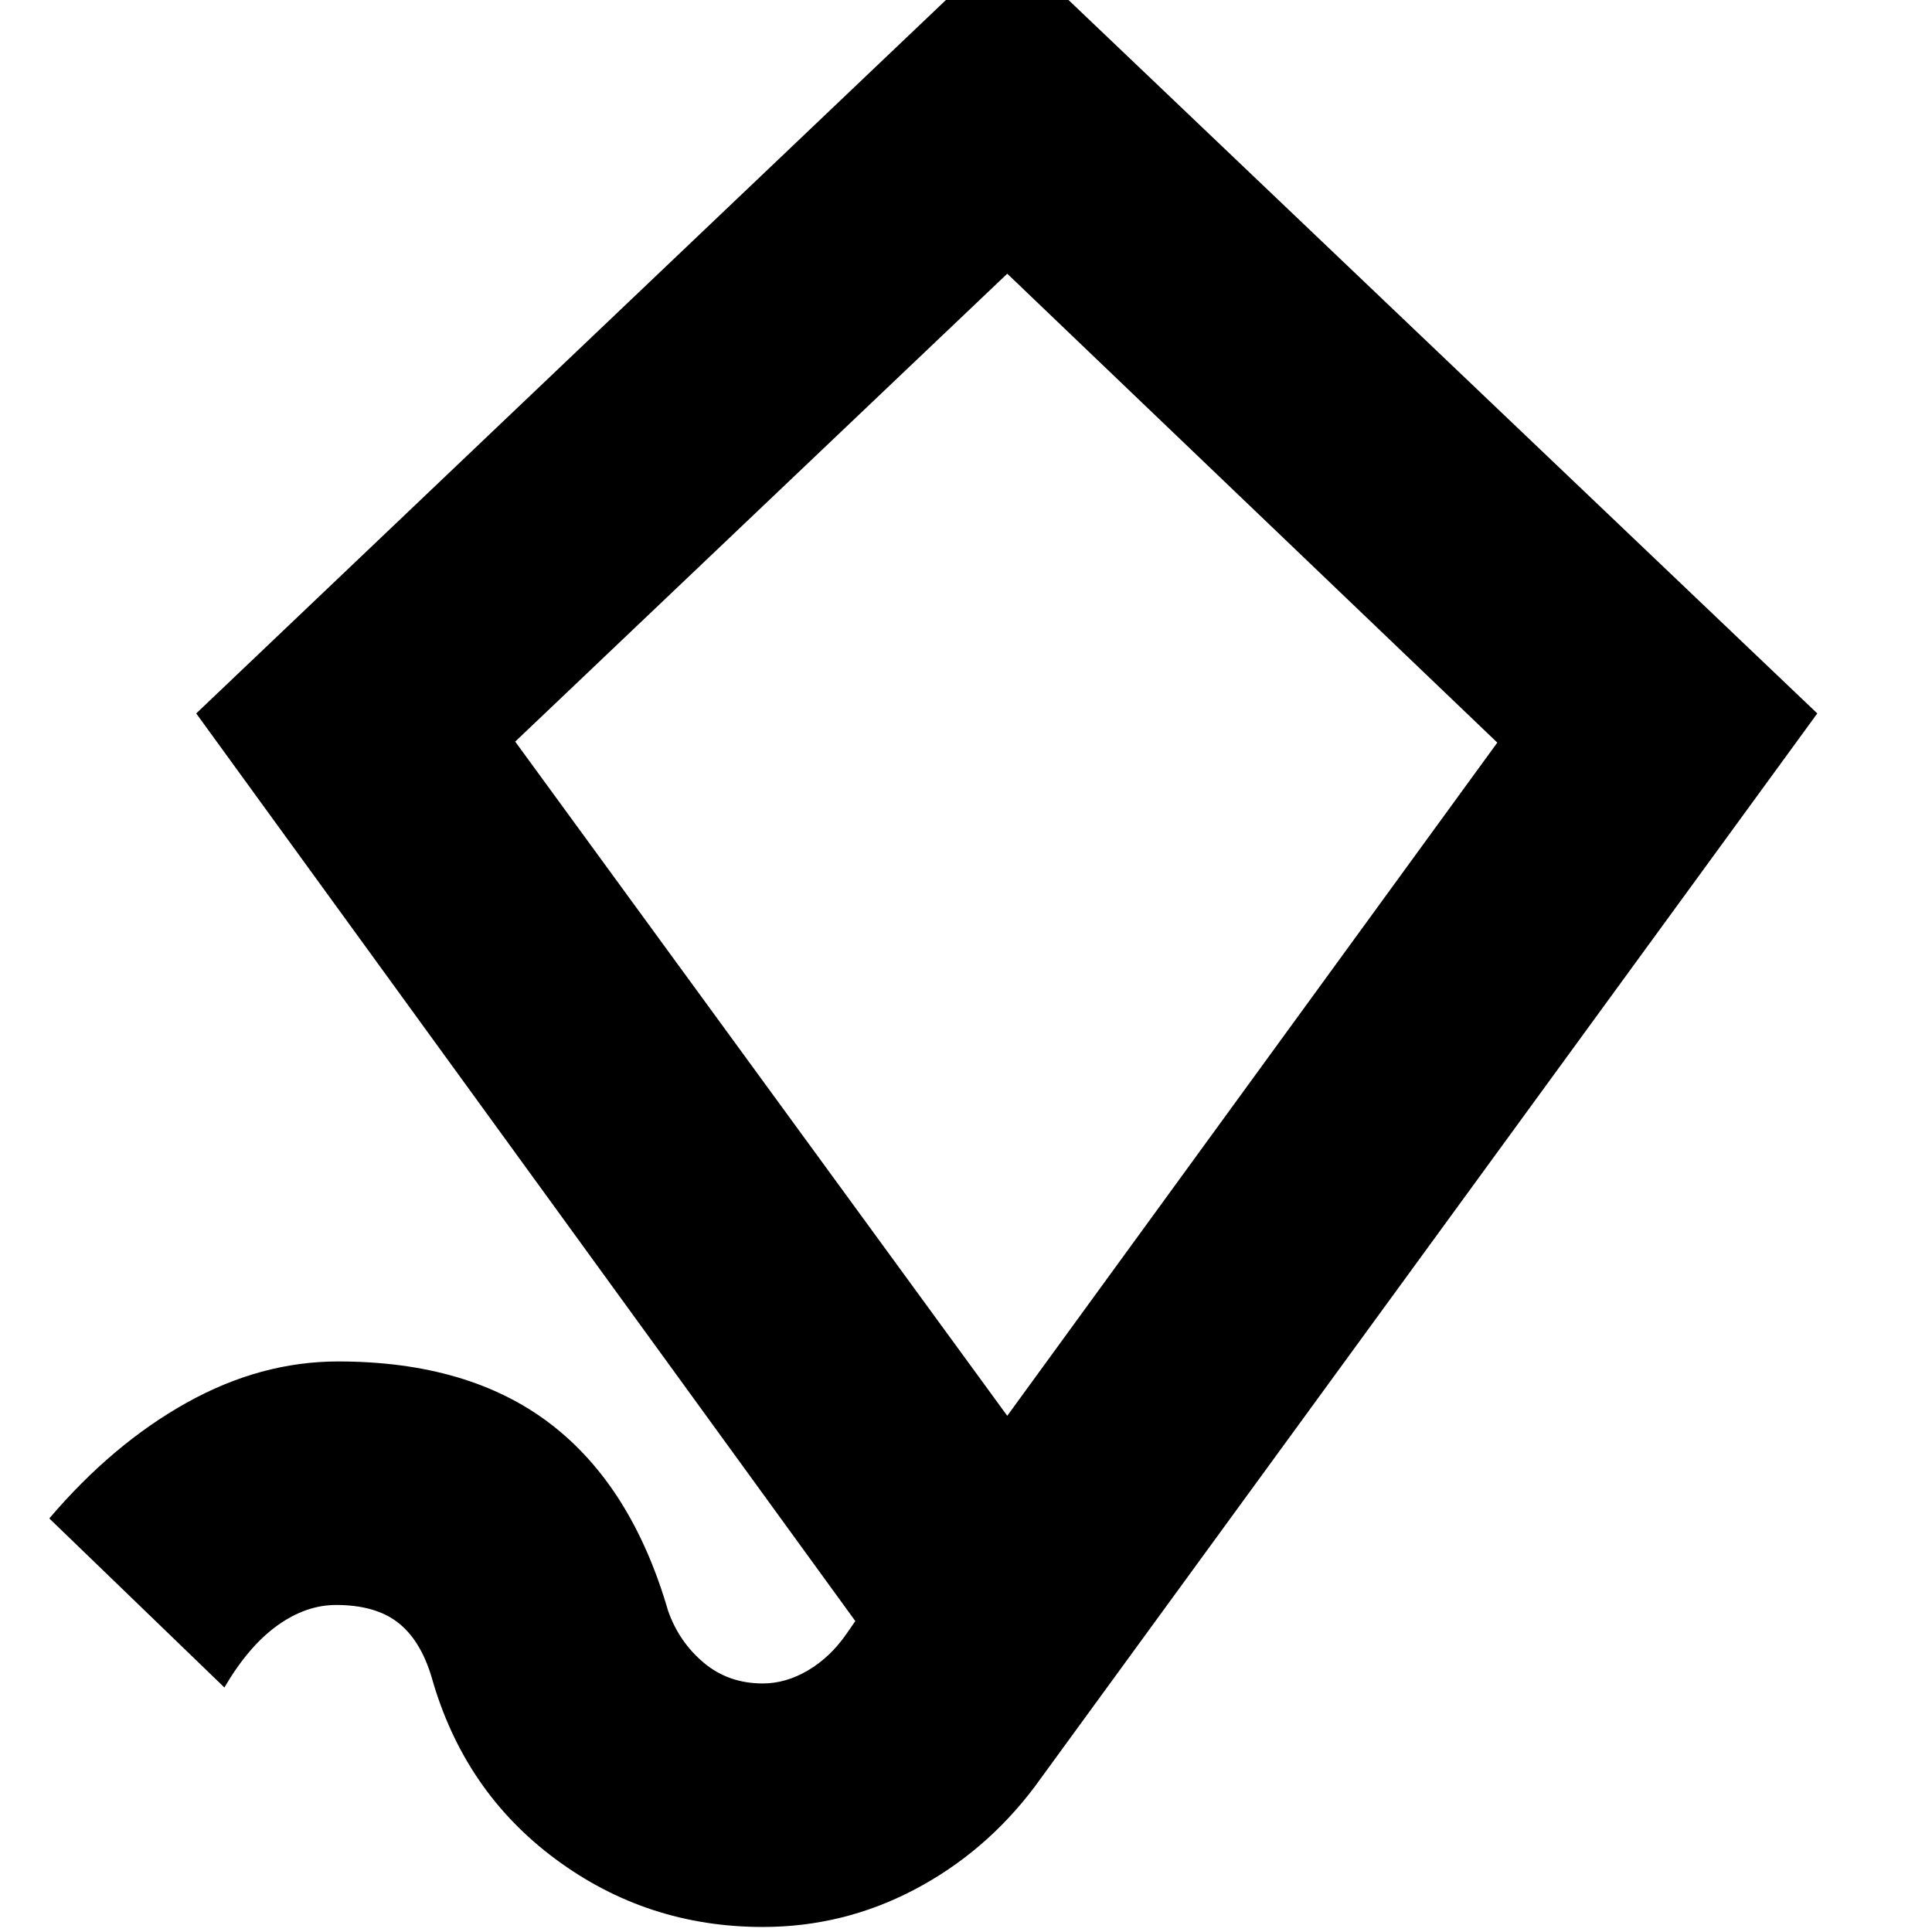 <svg xmlns="http://www.w3.org/2000/svg" height="24" viewBox="0 -960 960 960" width="24"><path d="M379-2.5q-57.5 0-103-33.75t-61.5-90.25q-5.5-18.5-16.75-27.25T167-162.5q-15 0-29.25 10.25T111.5-121.5l-87-84q31.5-37 68.25-57.5T168-283.5q65 0 105.5 31t58.5 93q5.5 15.5 17.75 25.75T379-123.5q11.5 0 22.5-6.5t19-18l4.5-6.5-327.5-451 403-383.5L903-605.5 514-72q-24.5 32.5-59.75 51T379-2.5Zm121.5-254L744-591 500.5-824 256-591.5l244.5 335ZM500-540Z"/></svg>